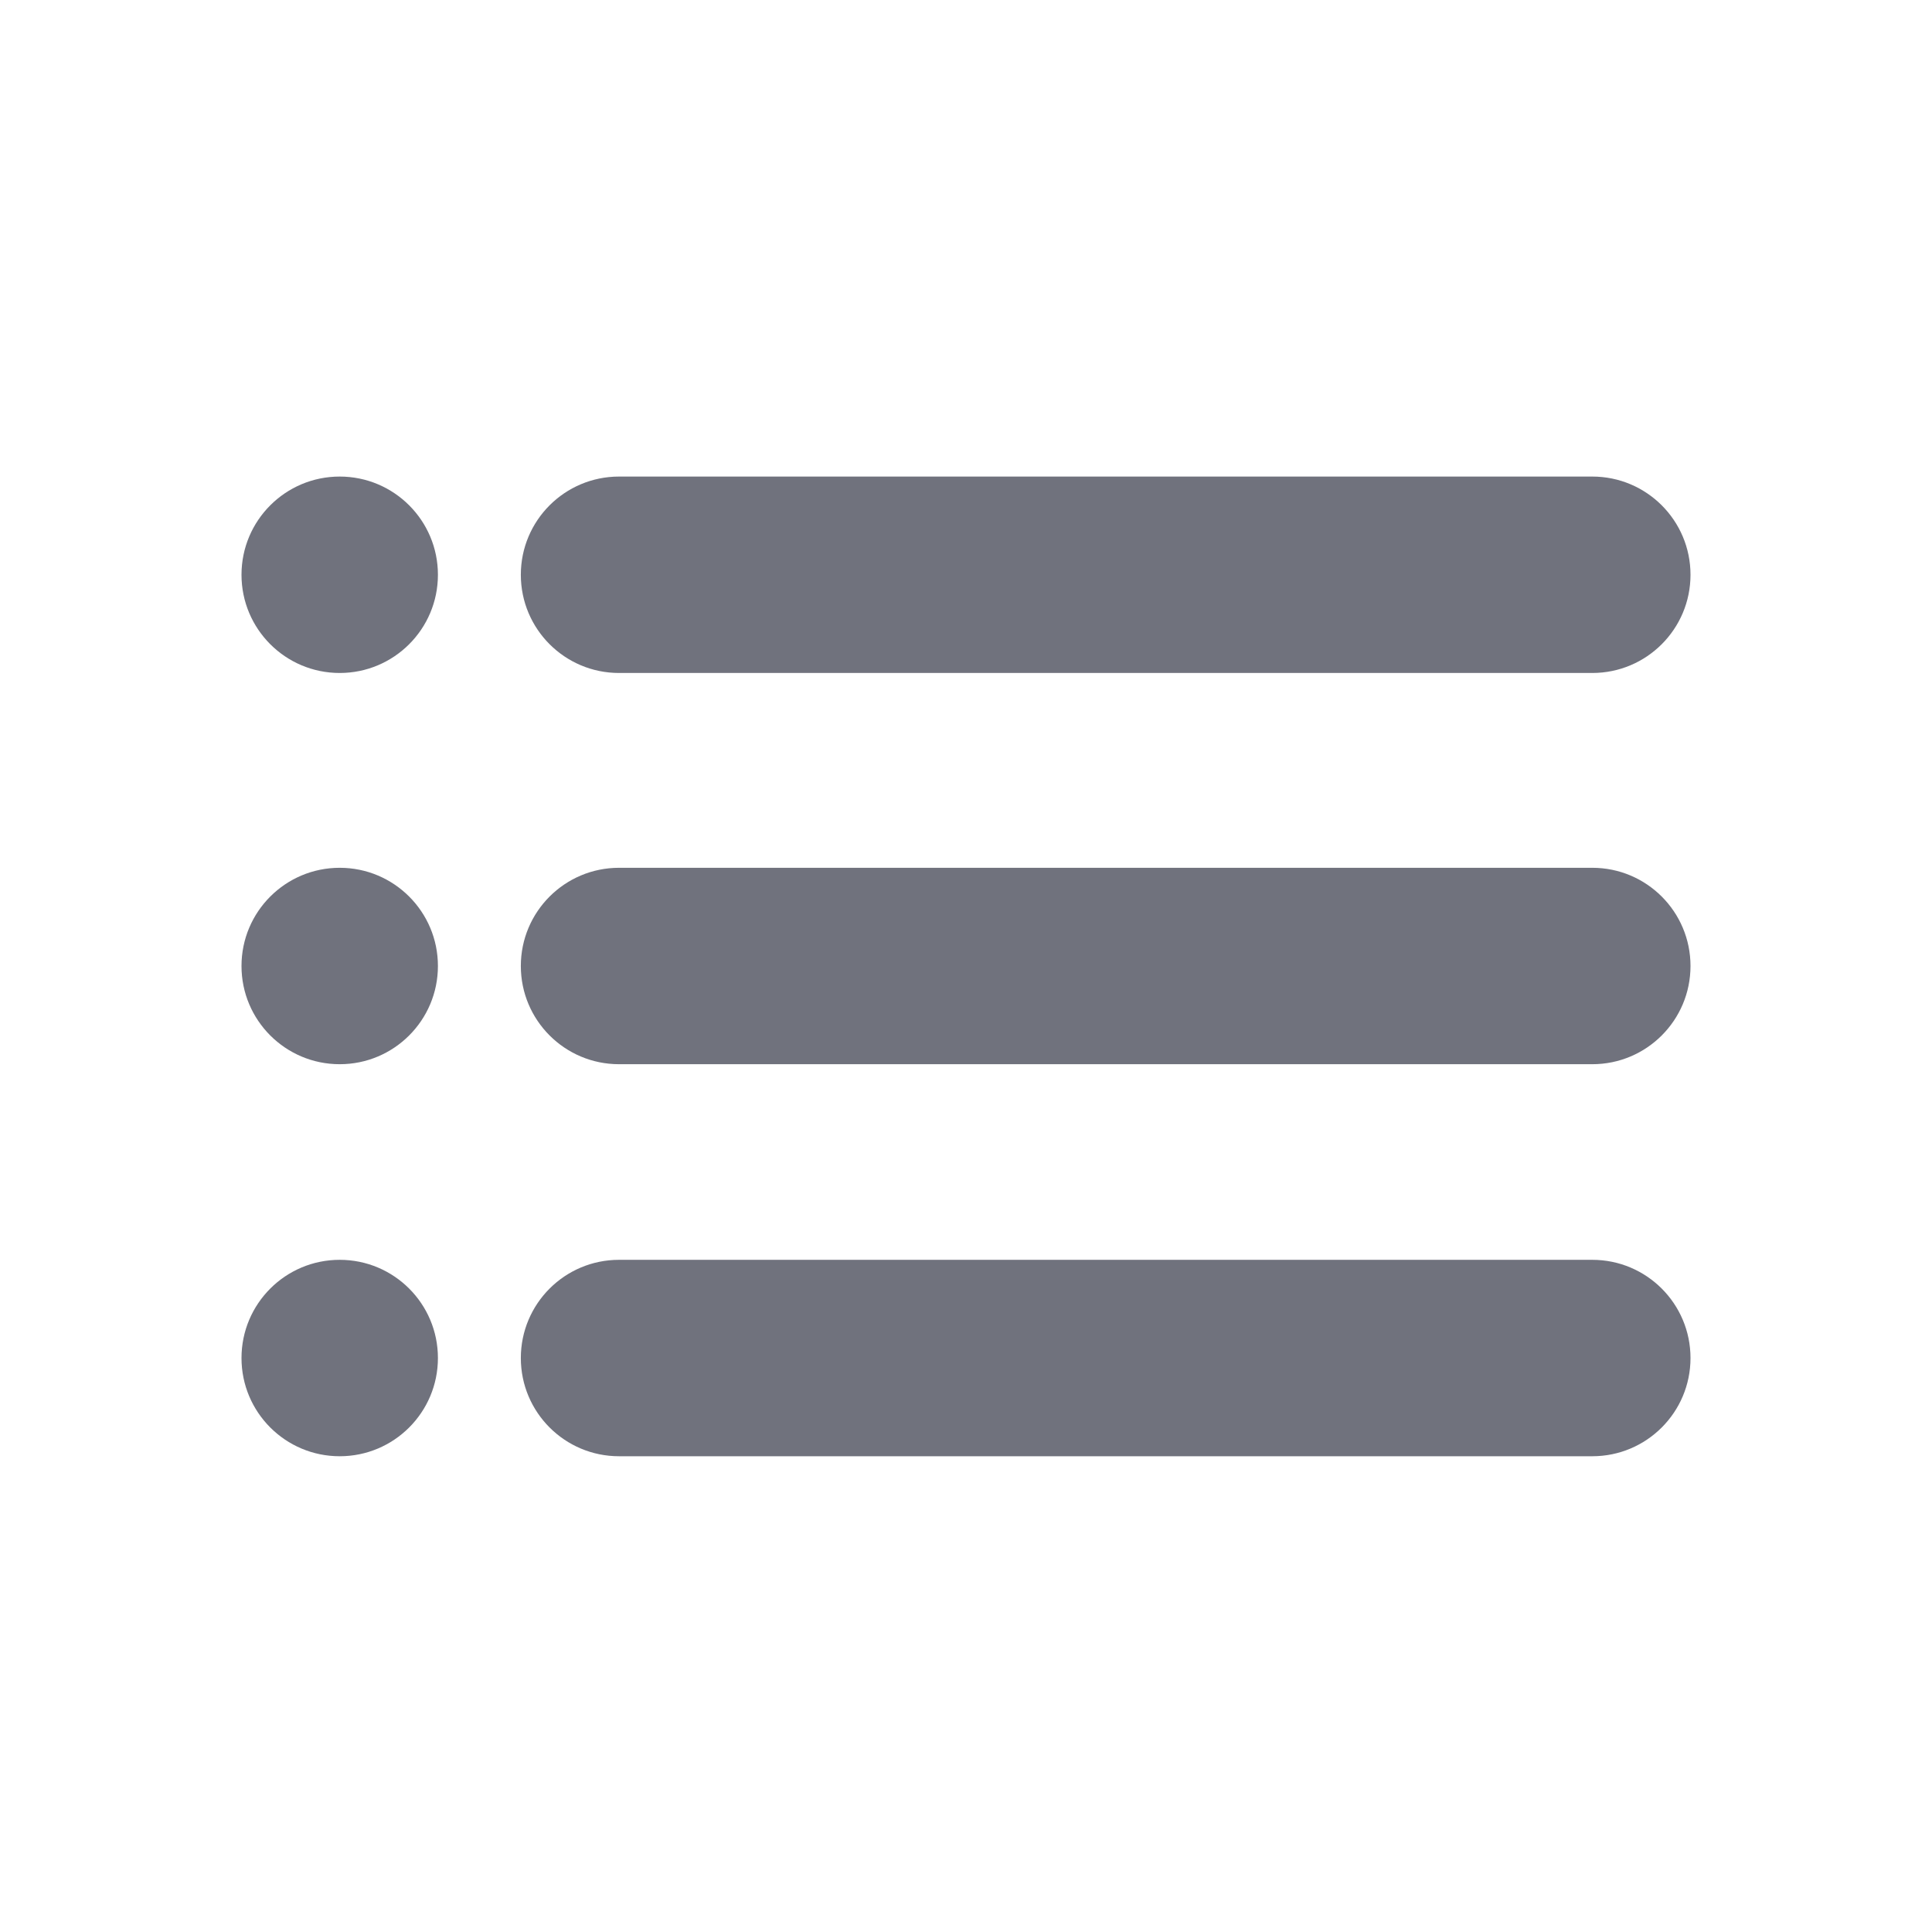 <?xml version="1.0" encoding="UTF-8"?>
<svg width="24px" height="24px" viewBox="0 0 24 24" version="1.1" xmlns="http://www.w3.org/2000/svg" xmlns:xlink="http://www.w3.org/1999/xlink">
    <!-- Generator: Sketch 53.2 (72643) - https://sketchapp.com -->
    <title>Icon/Glyph/24px/ic_view-list</title>
    <desc>Created with Sketch.</desc>
    <g id="Icon/Glyph/24px/ic_view-list" stroke="none" stroke-width="1" fill="none" fill-rule="evenodd">
        <g>
            <rect id="Bound" x="0" y="0" width="24" height="24"></rect>
            <path d="M7.69,5.92 L19.78,5.92 C20.454,5.92 21,6.466 21,7.14 C21,7.814 20.454,8.36 19.78,8.36 L7.69,8.36 C7.016,8.36 6.47,7.814 6.47,7.14 C6.47,6.466 7.016,5.92 7.69,5.92 Z M4.22,5.92 C4.894,5.92 5.44,6.466 5.44,7.14 C5.44,7.814 4.894,8.36 4.22,8.36 C3.546,8.36 3,7.814 3,7.14 C3,6.466 3.546,5.92 4.22,5.92 Z M7.69,10.78 L19.78,10.78 C20.454,10.78 21,11.326 21,12 C21,12.674 20.454,13.22 19.78,13.22 L7.69,13.22 C7.016,13.22 6.47,12.674 6.47,12 C6.47,11.326 7.016,10.78 7.69,10.78 Z M4.22,10.78 C4.894,10.78 5.44,11.326 5.44,12 C5.44,12.674 4.894,13.22 4.22,13.22 C3.546,13.22 3,12.674 3,12 C3,11.326 3.546,10.78 4.22,10.78 Z M7.69,15.65 L19.78,15.65 C20.454,15.65 21,16.196 21,16.87 C21,17.544 20.454,18.09 19.78,18.09 L7.69,18.09 C7.016,18.09 6.47,17.544 6.47,16.87 C6.47,16.196 7.016,15.65 7.69,15.65 Z M4.22,15.65 C4.894,15.65 5.44,16.196 5.44,16.87 C5.44,17.544 4.894,18.09 4.22,18.09 C3.546,18.09 3,17.544 3,16.87 C3,16.196 3.546,15.65 4.22,15.65 Z" id="Icon" fill="#70727D" fill-rule="nonzero"></path>
        </g>
    </g>
</svg>